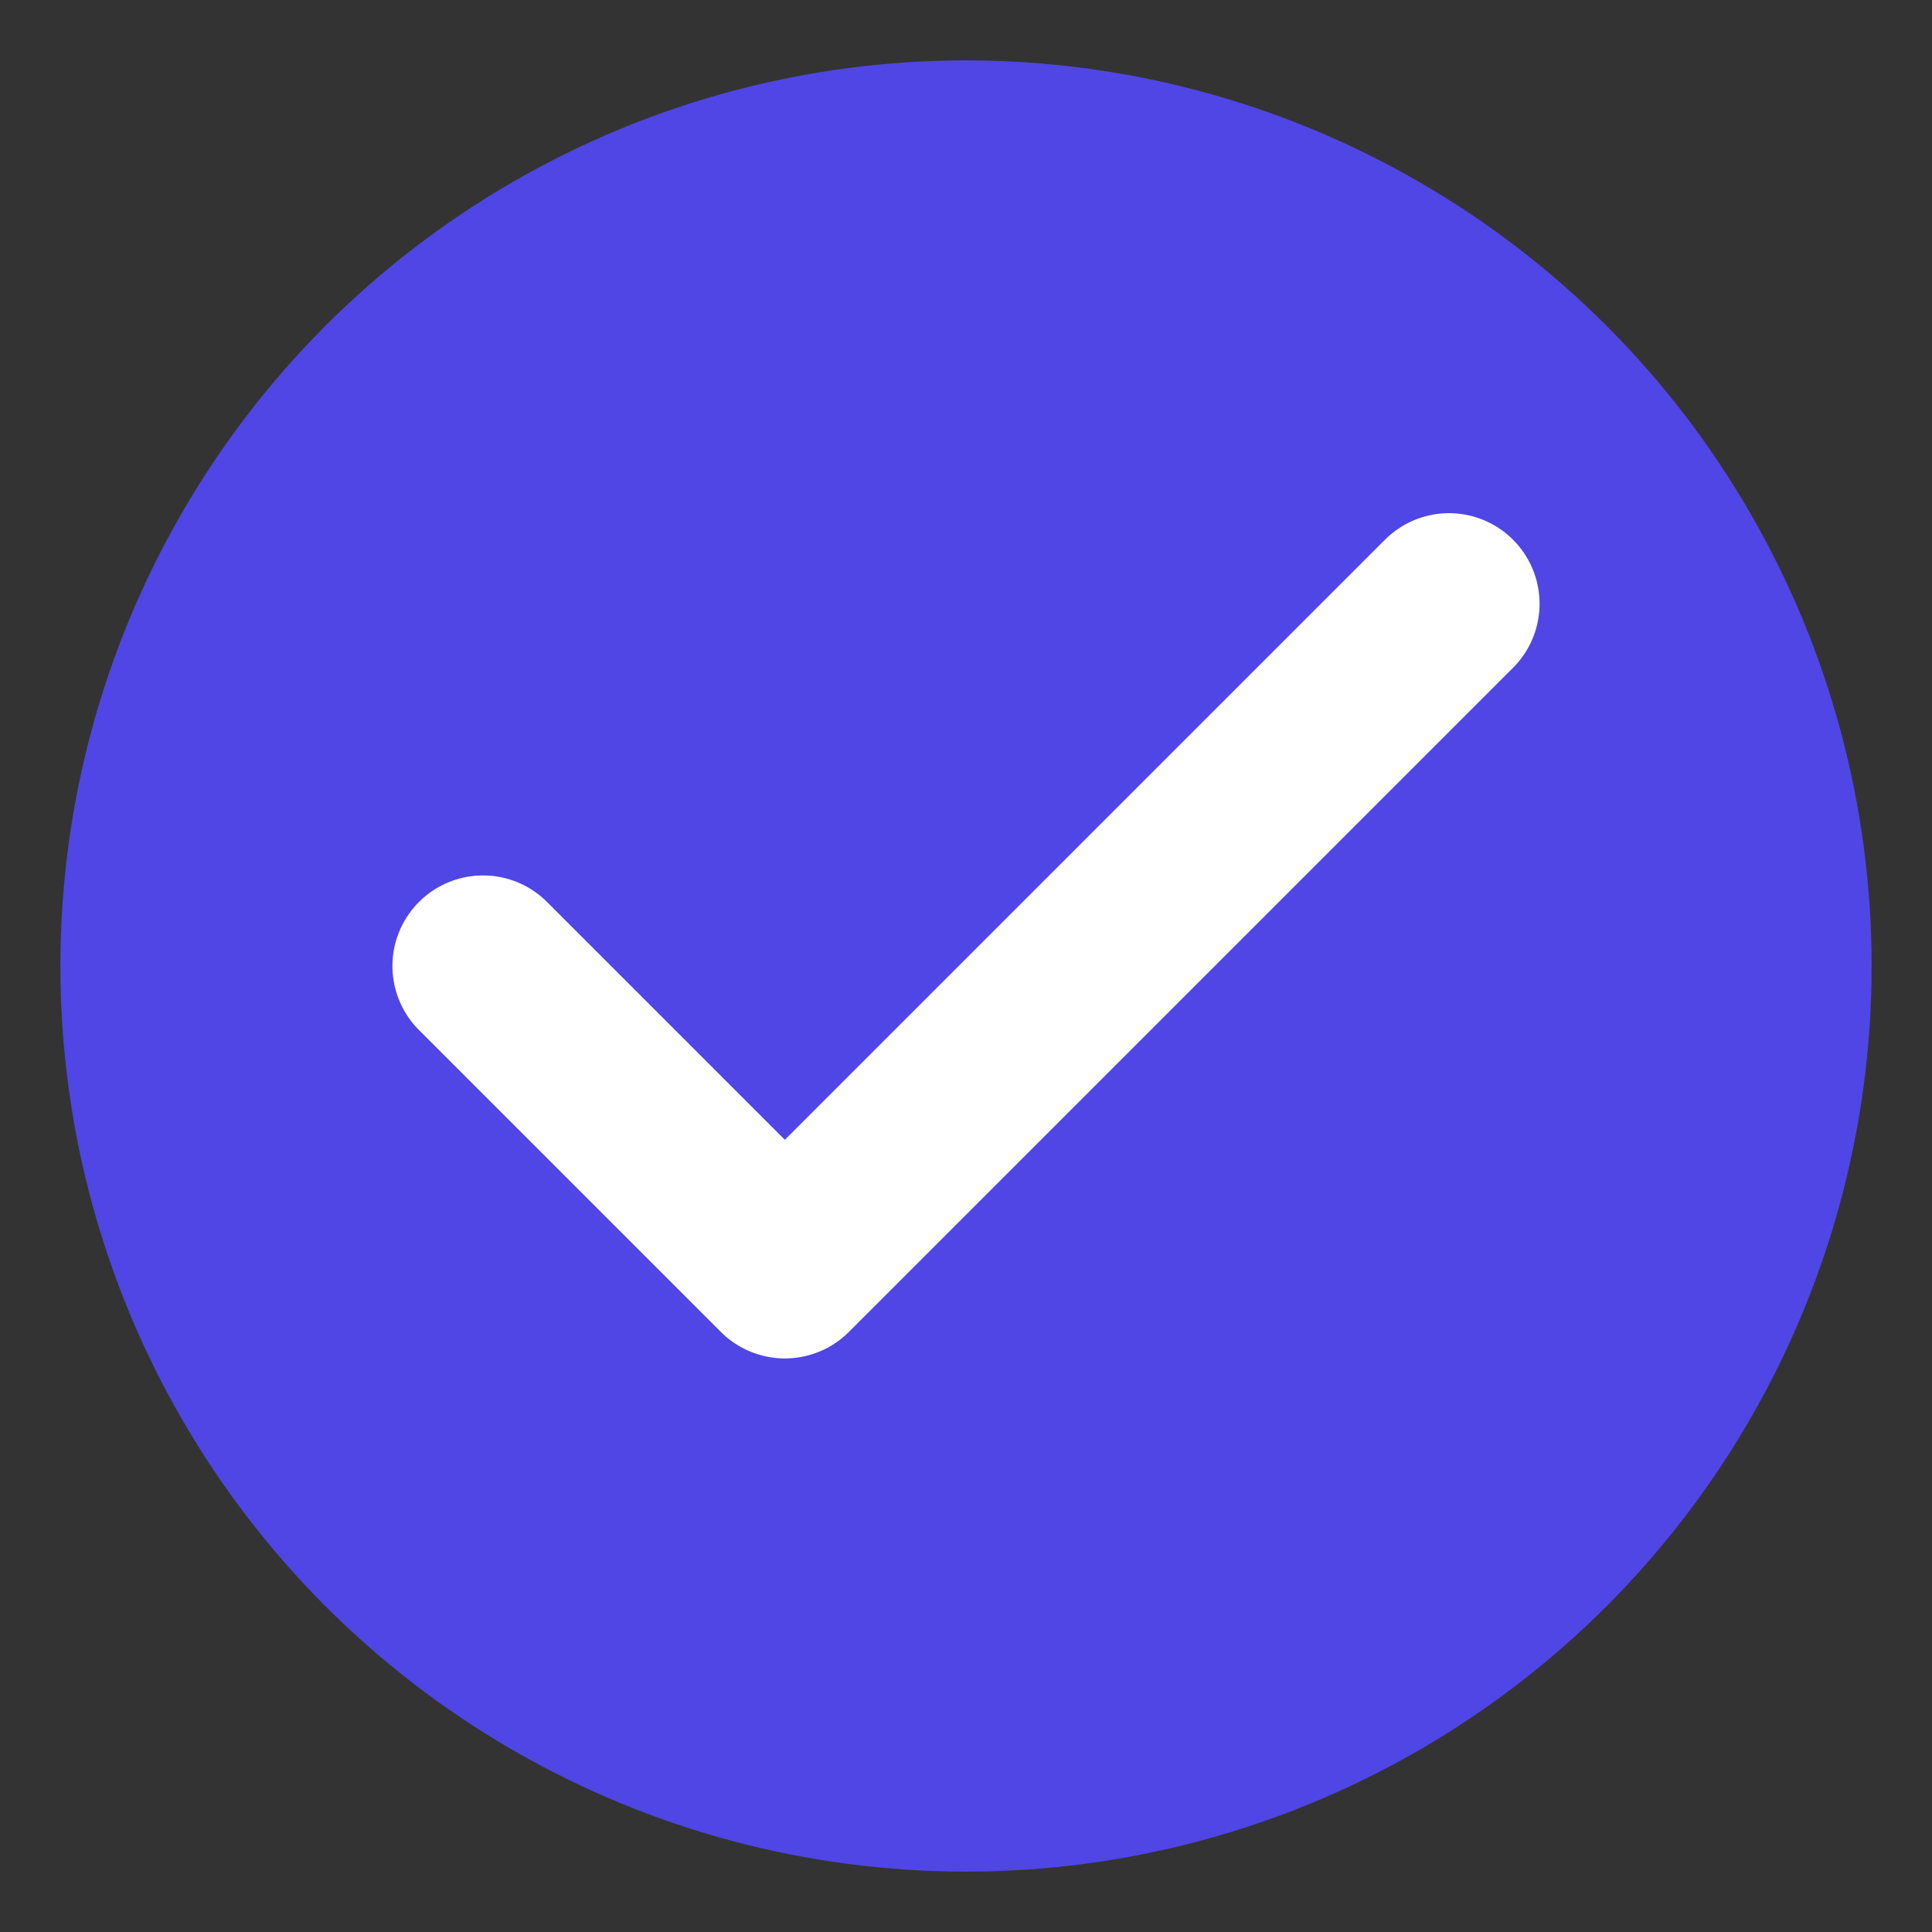<?xml version="1.0" encoding="UTF-8"?>
<svg width="32" height="32" viewBox="0 0 32 32" fill="none" xmlns="http://www.w3.org/2000/svg">
    <rect x="0" y="0" width="32" height="32" fill="#333333" stroke="none"/>
    <circle cx="16" cy="16" r="15" fill="#4F46E5"/>
    <path d="M8 16L13 21L24 10" stroke="white" stroke-width="3" stroke-linecap="round" stroke-linejoin="round"/>
</svg>

